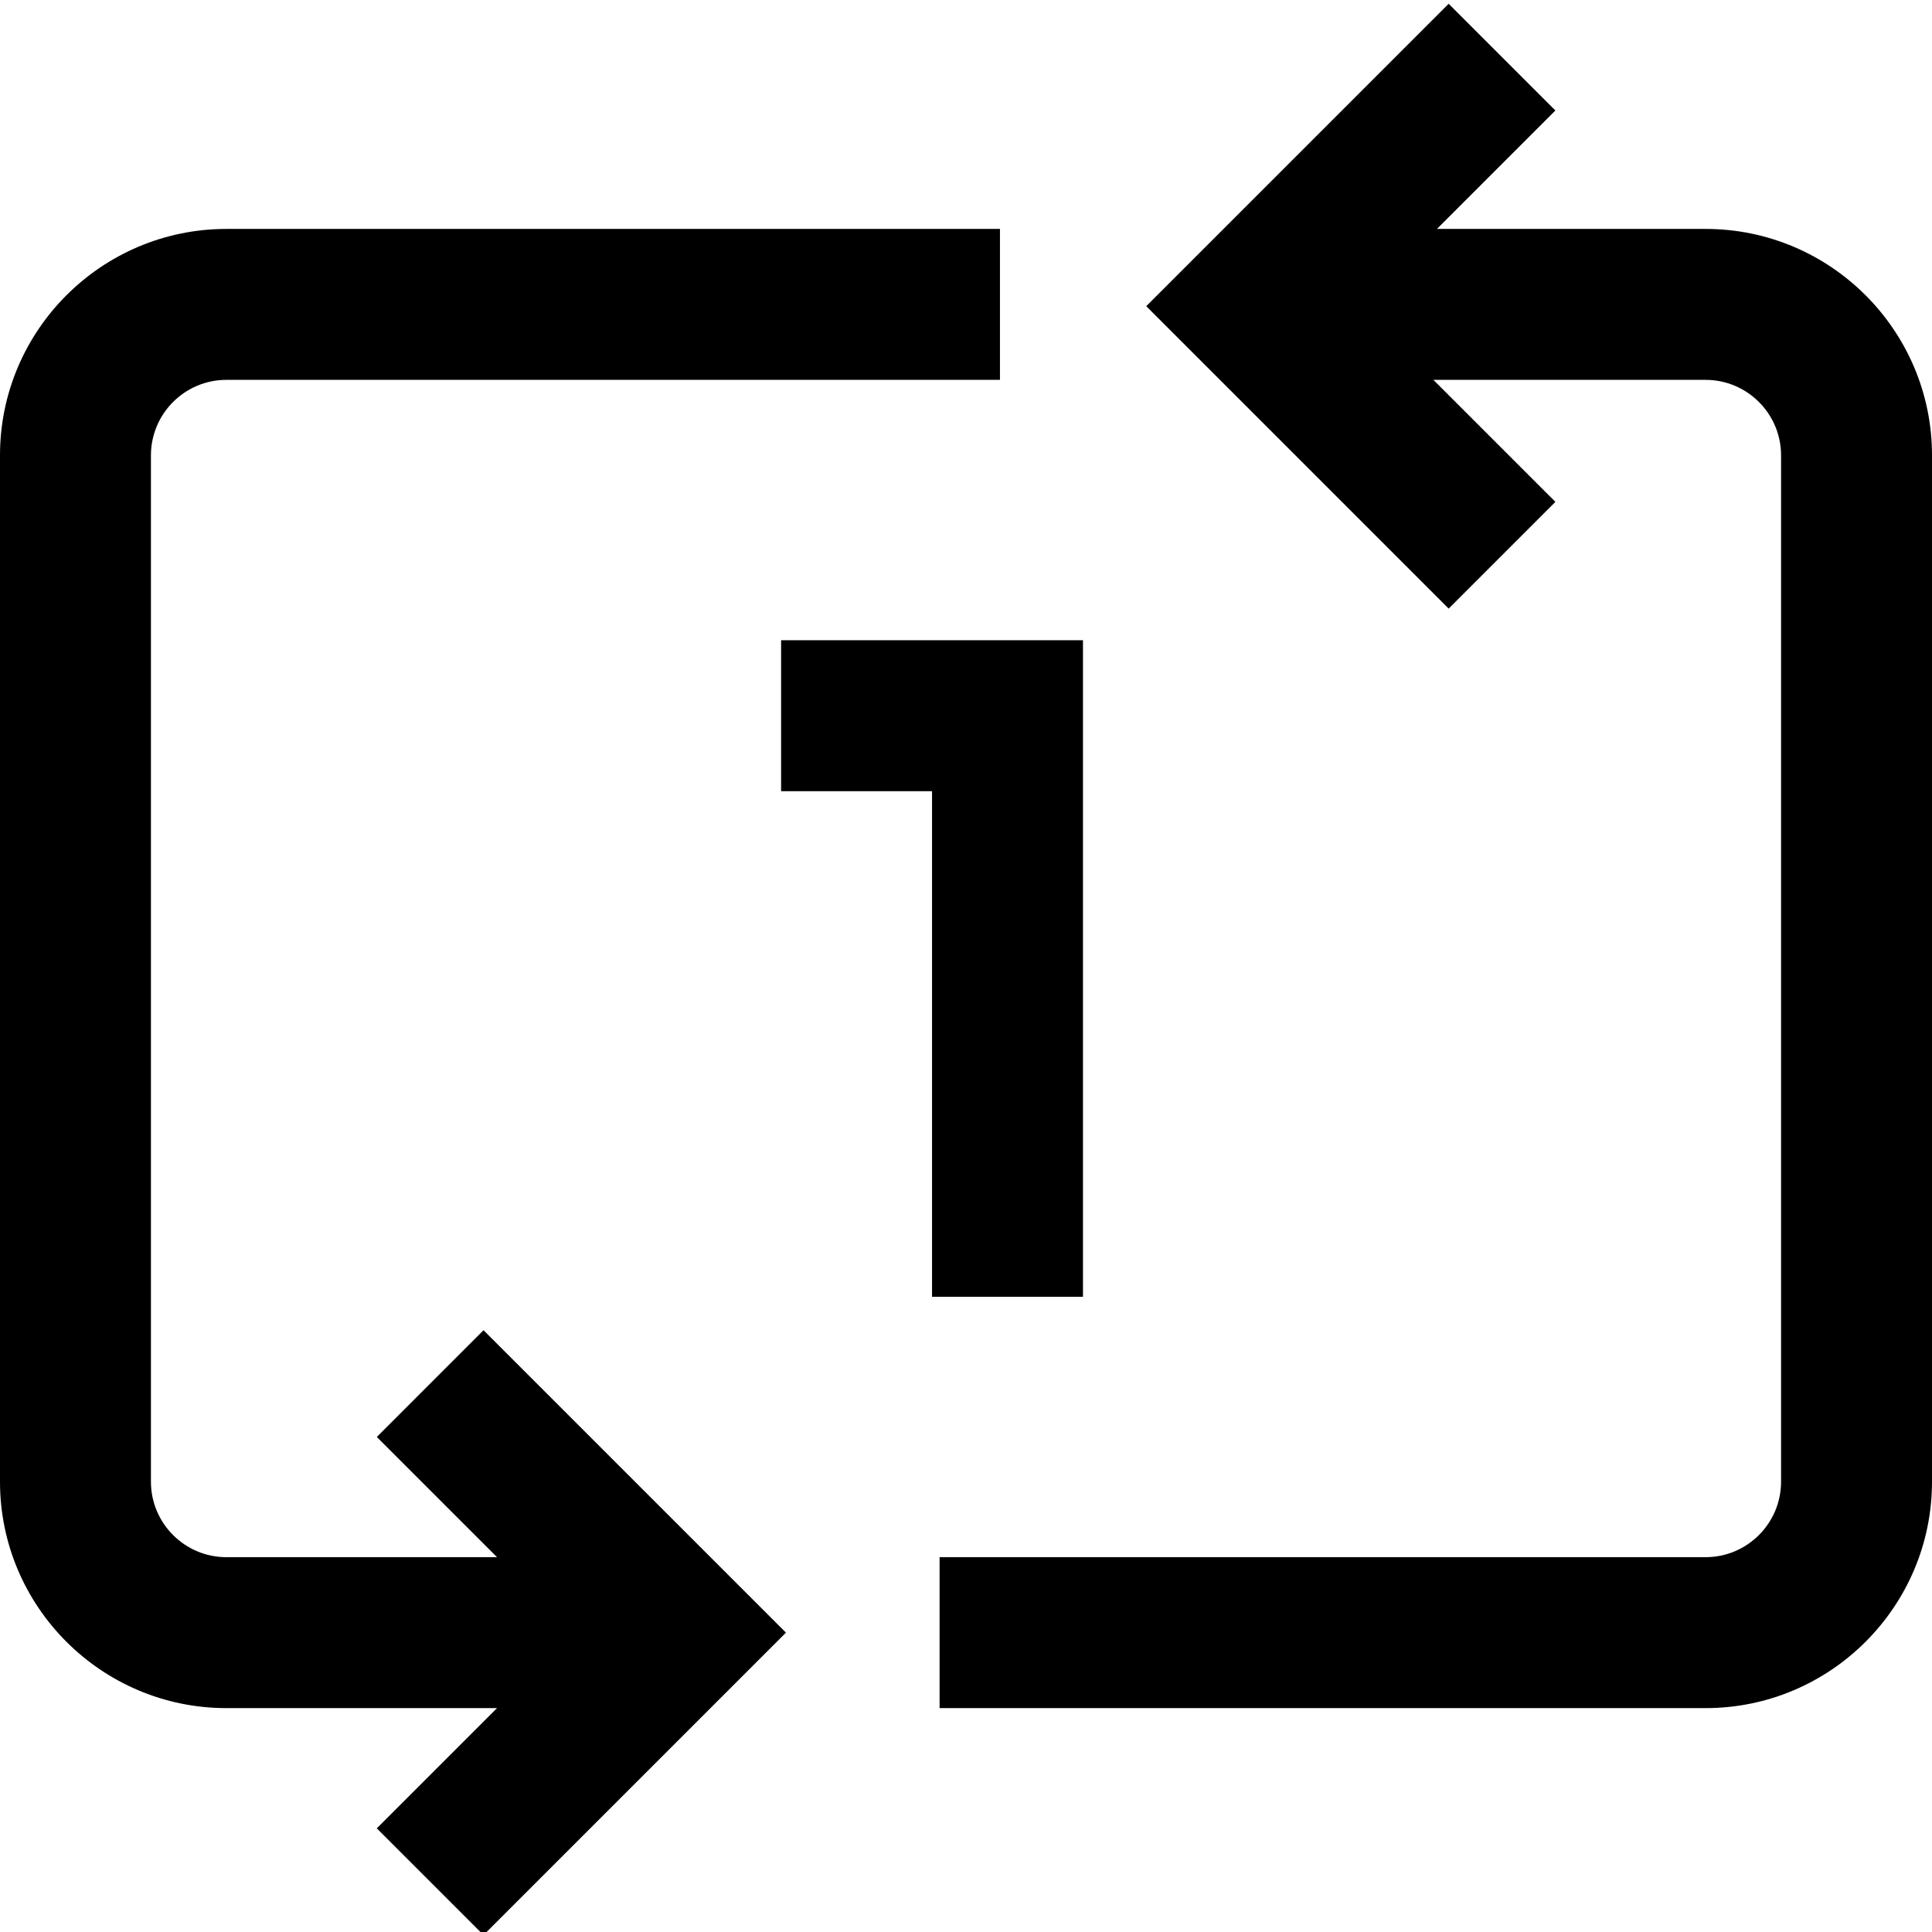<svg height="512pt" viewBox="0 0 512 511" width="512pt" xmlns="http://www.w3.org/2000/svg"><path d="m512 120.168v272c0 33.086-26.914 60-60 60h-203v-40h203c11.027 0 20-8.973 20-20v-272c0-11.027-8.973-20-20-20h-72.137l32.332 32.332-28.285 28.285-80.141-80.145 80.141-80.141 28.285 28.285-31.383 31.383h71.188c33.086 0 60 26.918 60 60zm-225 223v-174h-80v40h40v134zm-187.145 37.145 31.859 31.855h-71.715c-11.027 0-20-8.973-20-20v-272c0-11.027 8.973-20 20-20h205v-40h-205c-33.086 0-60 26.918-60 60v272c0 33.086 26.914 60 60 60h71.715l-31.859 31.859 28.285 28.285 80.145-80.145-80.145-80.145zm0 0"/></svg>